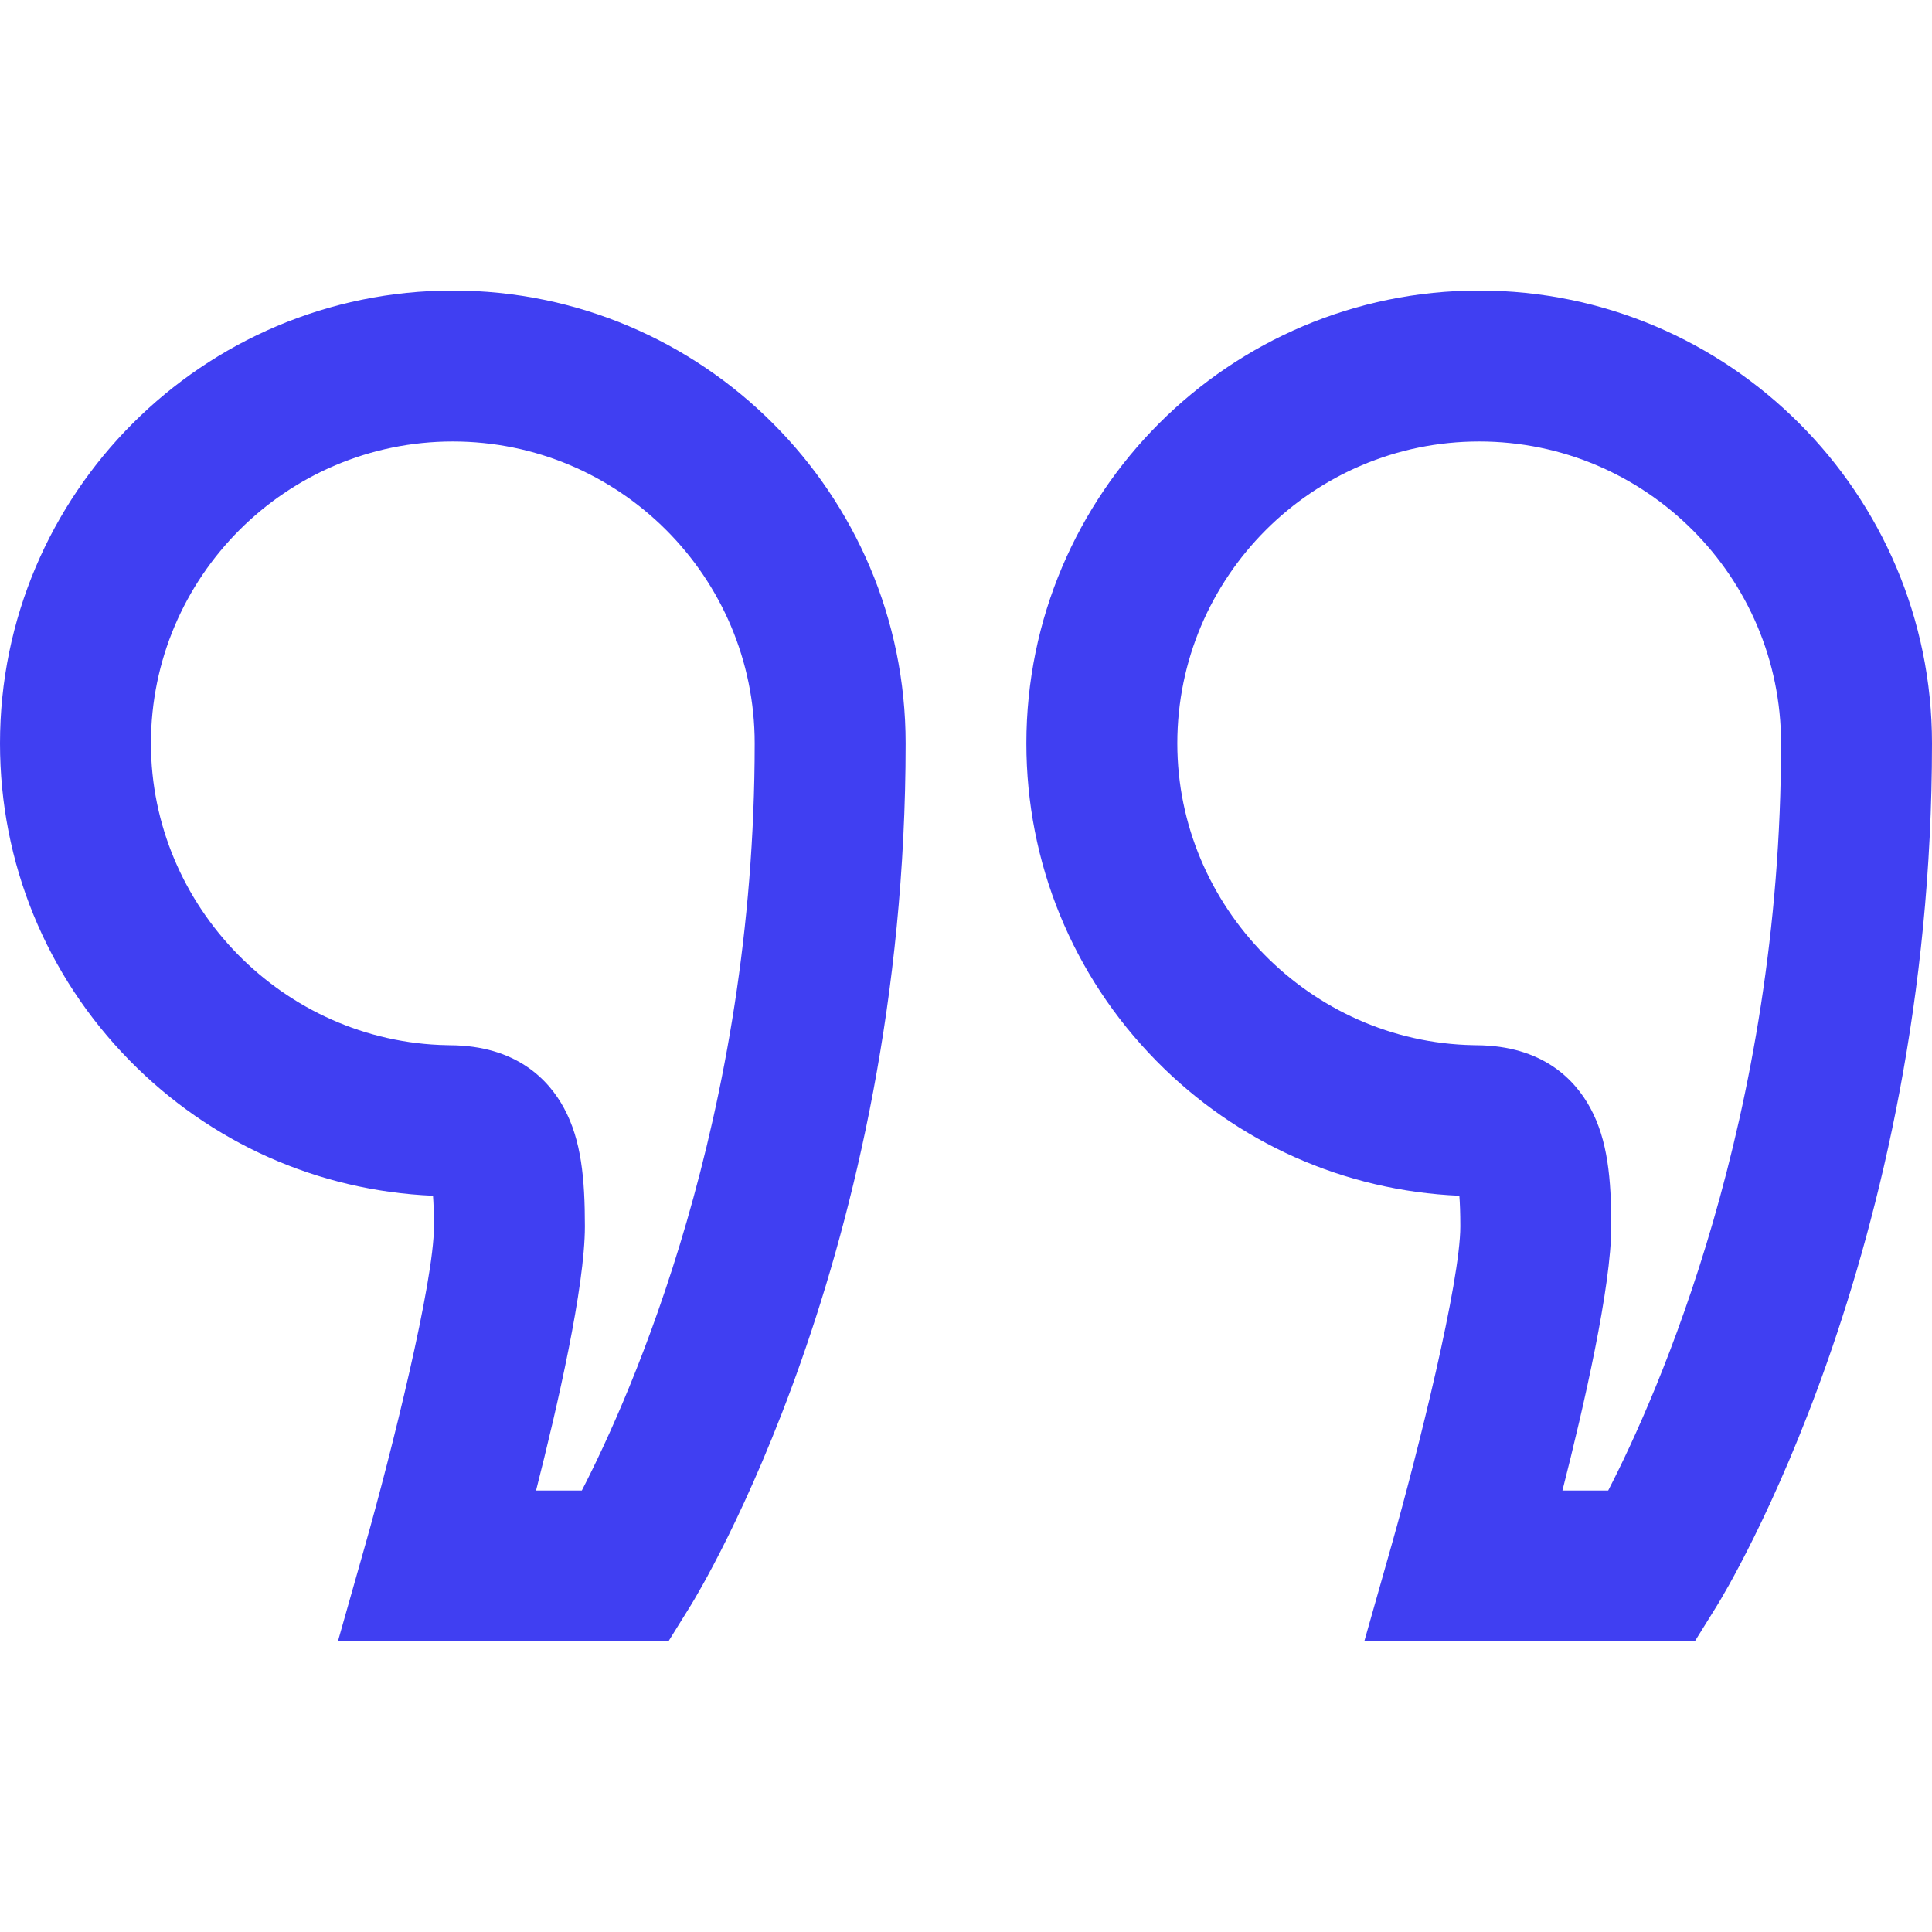<svg width="80" height="80" viewBox="0 0 80 80" fill="none" xmlns="http://www.w3.org/2000/svg">
<path d="M18.75 12.031C8.411 12.031 0 20.442 0 30.781C0 35.725 1.907 40.39 5.371 43.917C8.724 47.331 13.168 49.308 17.93 49.513C17.952 49.81 17.969 50.22 17.969 50.781C17.969 53.08 16.221 60.104 15.119 63.991L13.991 67.969H27.676L28.593 66.492C28.956 65.906 37.5 51.898 37.5 30.781C37.5 20.442 29.089 12.031 18.75 12.031ZM24.092 61.719H22.197C23.095 58.19 24.219 53.275 24.219 50.781C24.219 48.803 24.072 47.213 23.355 45.886C22.716 44.704 21.379 43.296 18.638 43.281L18.502 43.278C11.746 43.147 6.25 37.541 6.25 30.781C6.25 23.889 11.857 18.281 18.75 18.281C25.642 18.281 31.25 23.889 31.25 30.781C31.25 46.3 26.119 57.787 24.092 61.719Z" fill="#403FF2"/>
<path d="M61.25 12.031C50.911 12.031 42.5 20.442 42.5 30.781C42.5 35.725 44.407 40.39 47.871 43.917C51.224 47.331 55.668 49.308 60.429 49.513C60.452 49.81 60.469 50.22 60.469 50.781C60.469 53.08 58.721 60.104 57.619 63.991L56.491 67.969H70.176L71.093 66.492C71.456 65.906 80 51.898 80 30.781C80 20.442 71.589 12.031 61.25 12.031ZM66.592 61.719H64.697C65.595 58.19 66.719 53.275 66.719 50.781C66.719 48.803 66.572 47.213 65.855 45.886C65.216 44.704 63.879 43.296 61.138 43.281L61.002 43.278C54.246 43.147 48.75 37.541 48.75 30.781C48.75 23.889 54.358 18.281 61.25 18.281C68.142 18.281 73.75 23.889 73.75 30.781C73.75 46.3 68.619 57.787 66.592 61.719Z" fill="#403FF2"/>
</svg>
